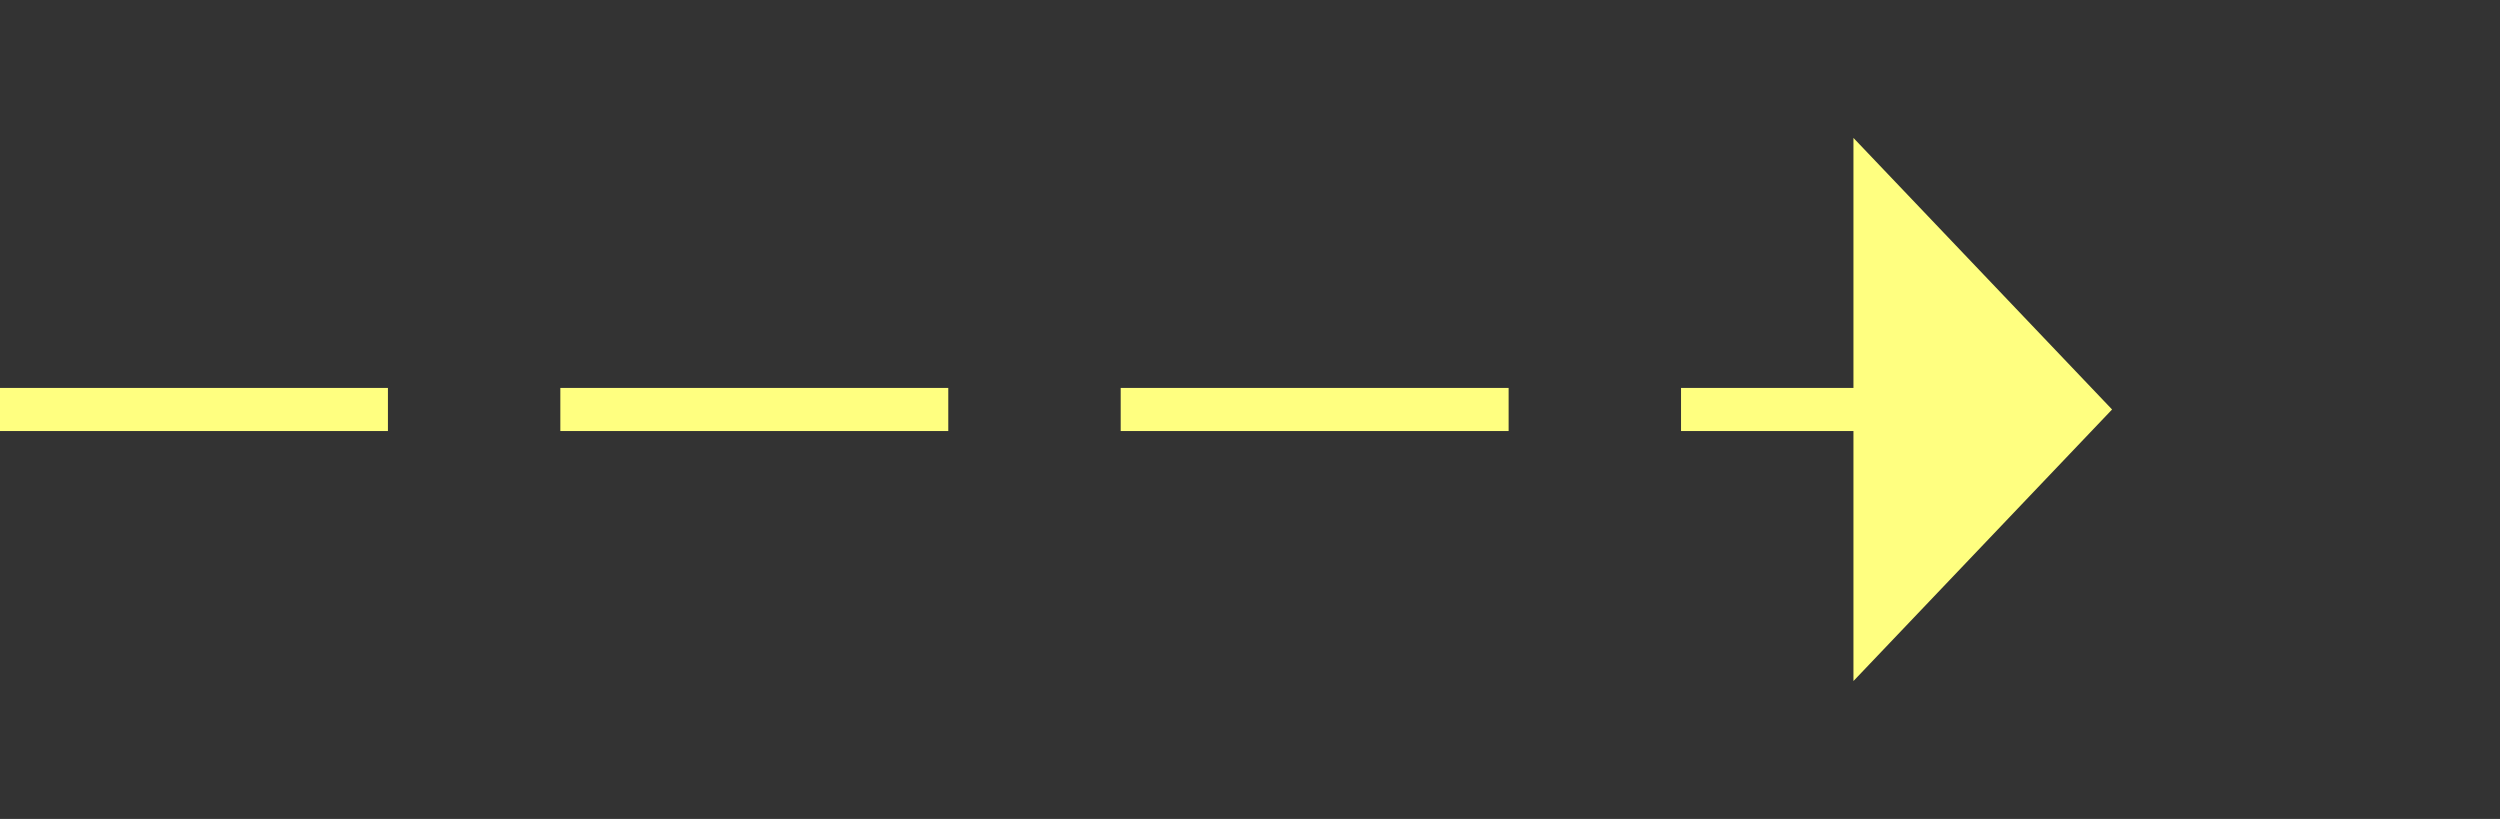 ﻿<?xml version="1.0" encoding="utf-8"?>
<svg version="1.1" xmlns:xlink="http://www.w3.org/1999/xlink" width="58px" height="19px" xmlns="http://www.w3.org/2000/svg">
  <rect width="100%" height="100%" fill="#333333" stroke="none"/>
  <g transform="matrix(1 0 0 1 -965 -4366 )">
    <path d="M 1008 4381.8  L 1014 4375.5  L 1008 4369.2  L 1008 4381.8  Z " fill-rule="nonzero" fill="#ffff80" stroke="none" />
    <path d="M 965 4375.5  L 1009 4375.5  " stroke-width="1" stroke-dasharray="9,4" stroke="#ffff80" fill="none" />
  </g>
</svg>